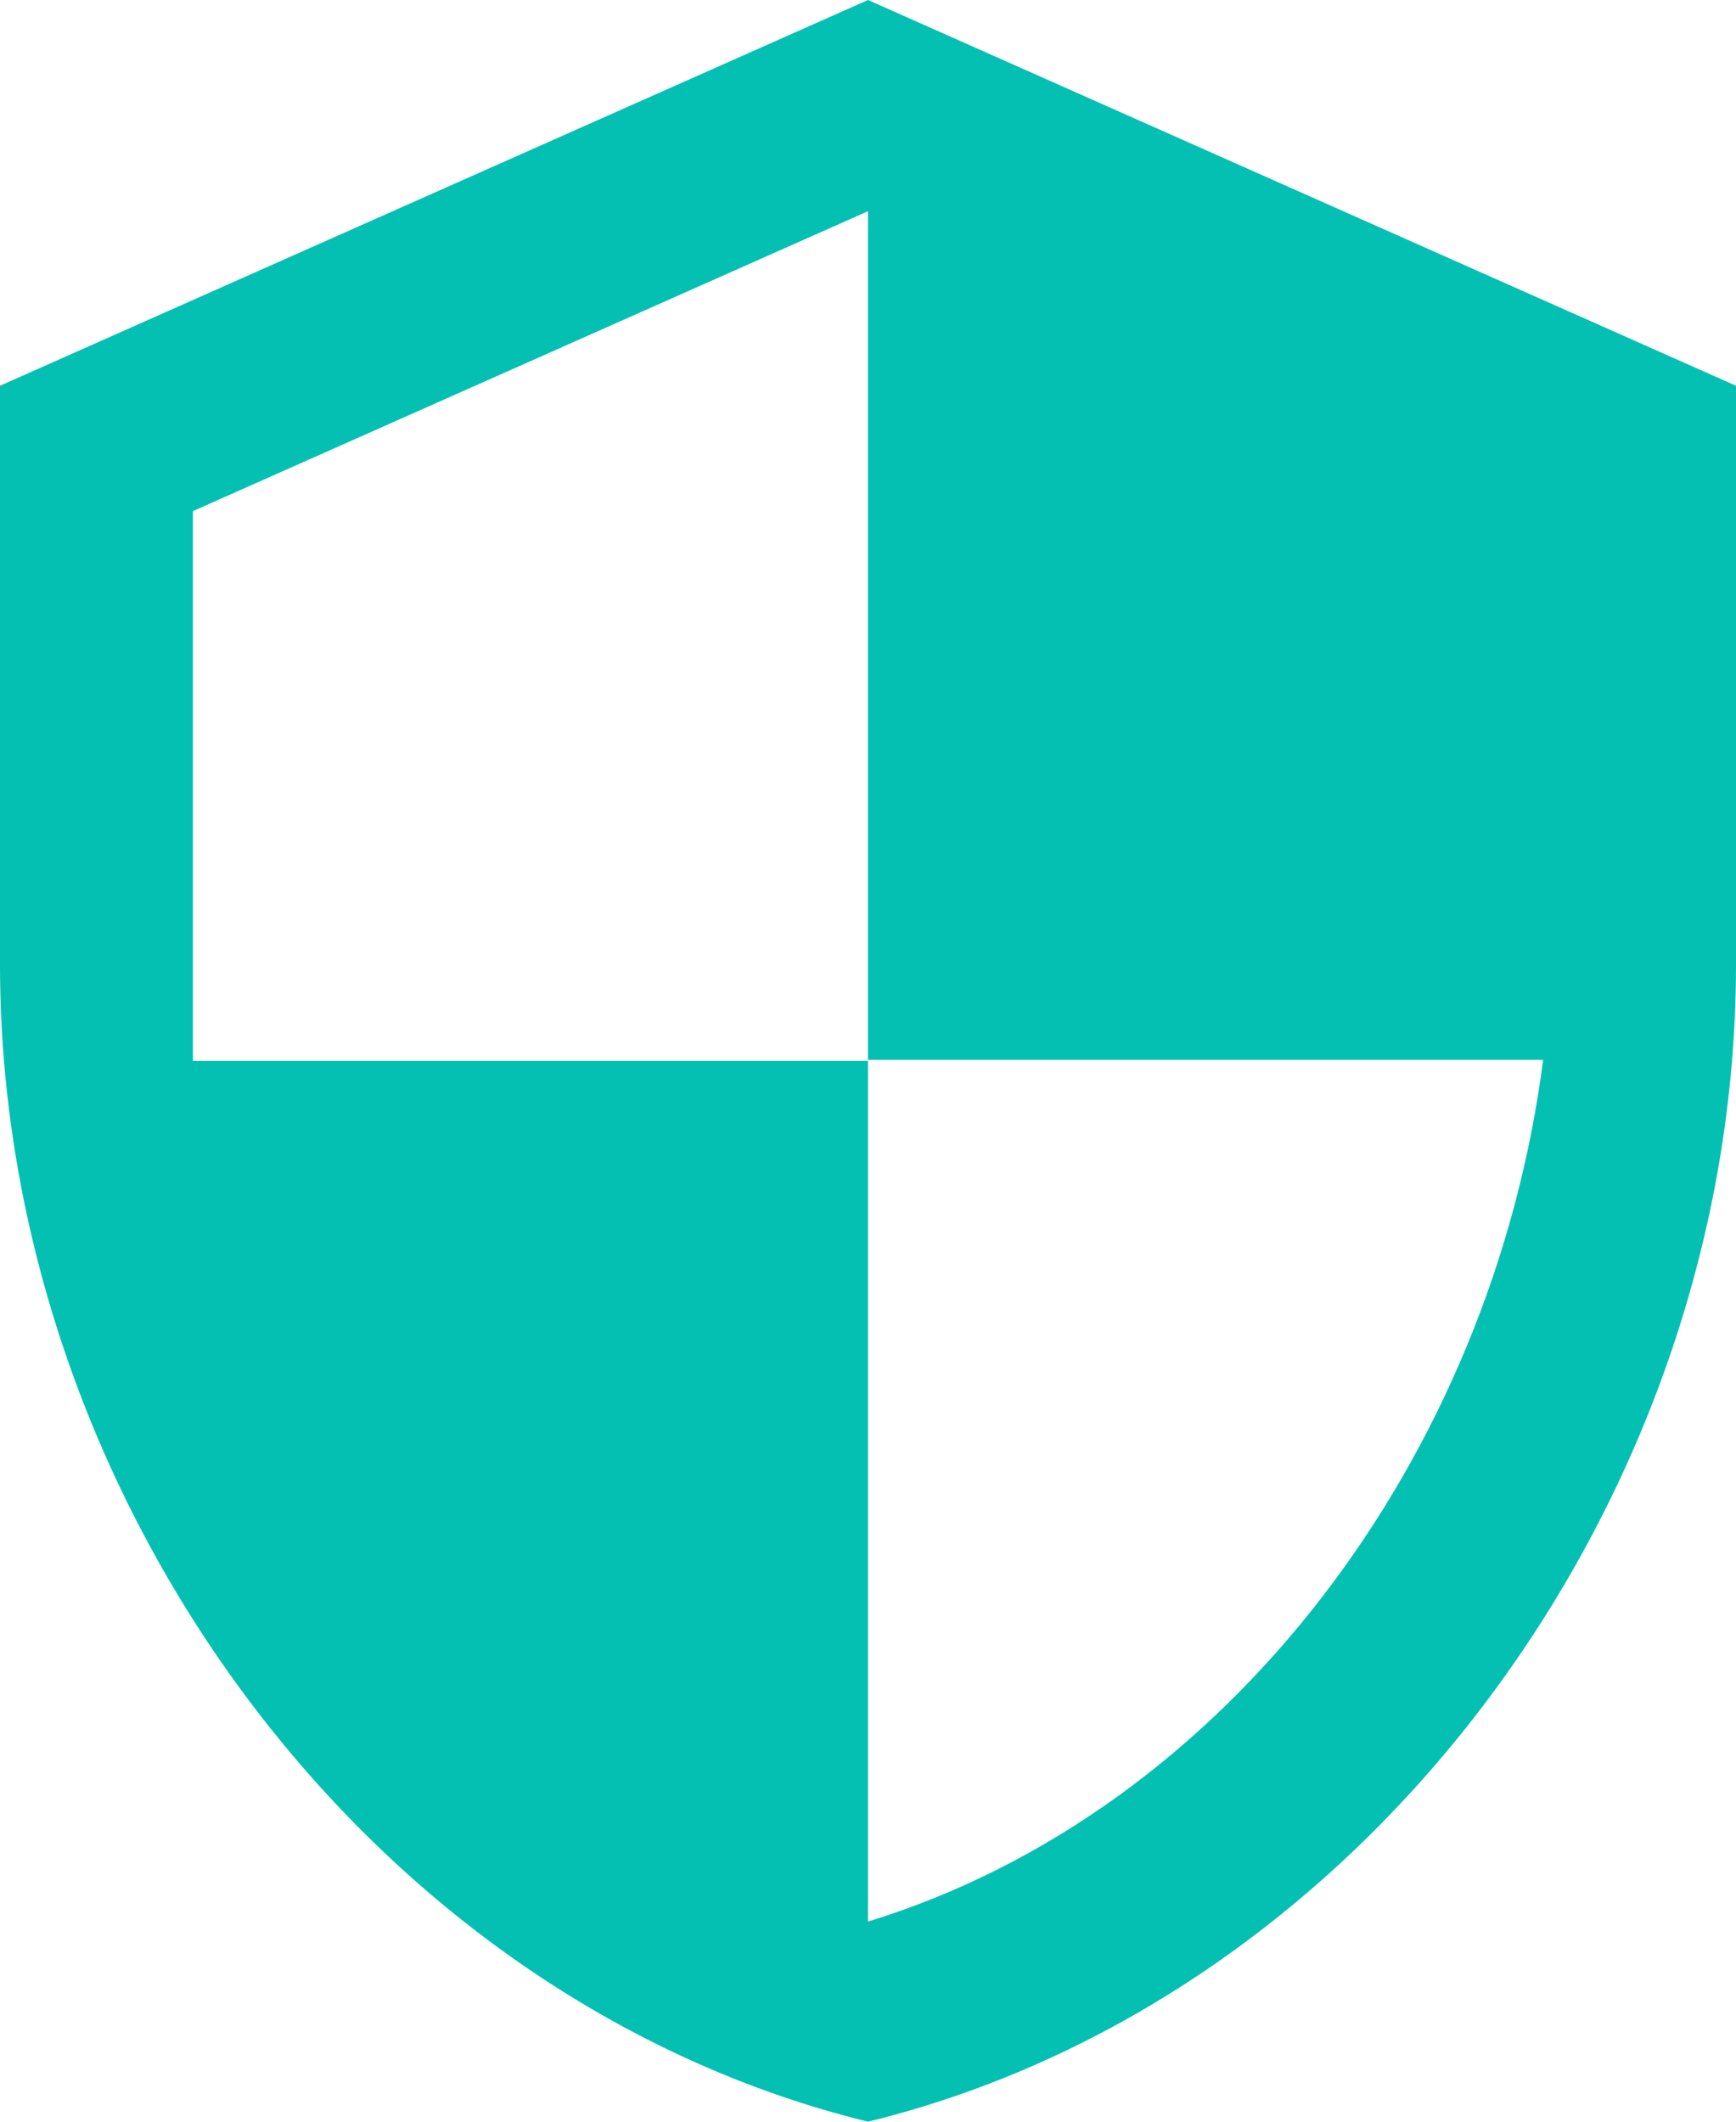 <svg width="36" height="44" viewBox="0 0 36 44" fill="none" xmlns="http://www.w3.org/2000/svg">
<path d="M18 0L0 8V20C0 31.11 7.67 41.47 18 44C28.33 41.47 36 31.11 36 20V8L18 0ZM18 21.98H32C30.94 30.22 25.45 37.56 18 39.85V22H4V10.6L18 4.38V21.98Z" fill="#04C0B2"/>
</svg>
